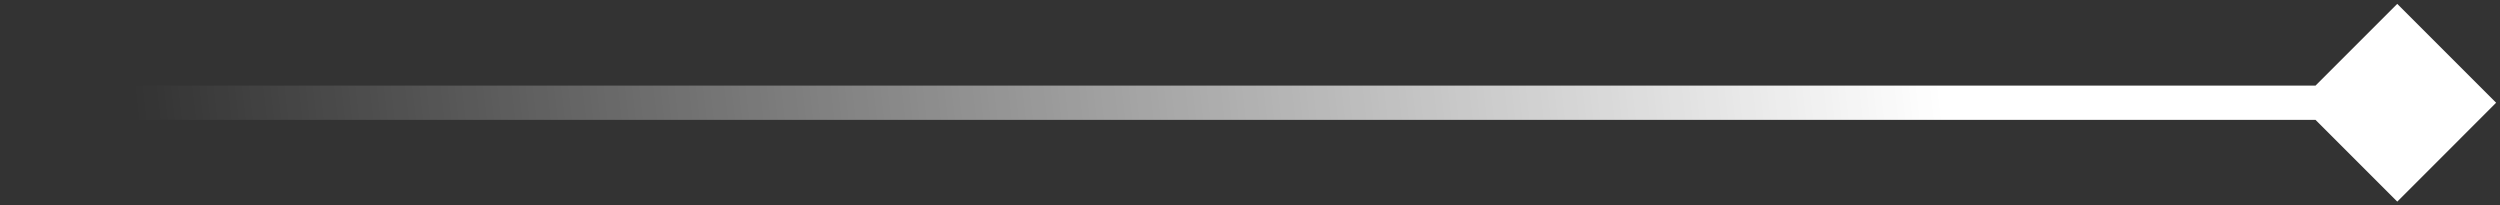 <svg xmlns="http://www.w3.org/2000/svg" width="73" height="6" fill="none" viewBox="0 0 73 6">
  <rect x="0" y="0" width="73" height="6" fill="#333333" stroke="none"/>
  <path fill="url(#a)" d="M72.887 3 70 .113 67.113 3 70 5.887 72.887 3ZM70 2.5H0v1h70v-1Z"/>
  <defs>
    <linearGradient id="a" x1="56.724" x2="4.585" y1="3" y2="8.957" gradientUnits="userSpaceOnUse">
      <stop stop-color="#fff"/>
      <stop offset="1" stop-color="#fff" stop-opacity="0"/>
    </linearGradient>
  </defs>
</svg>
